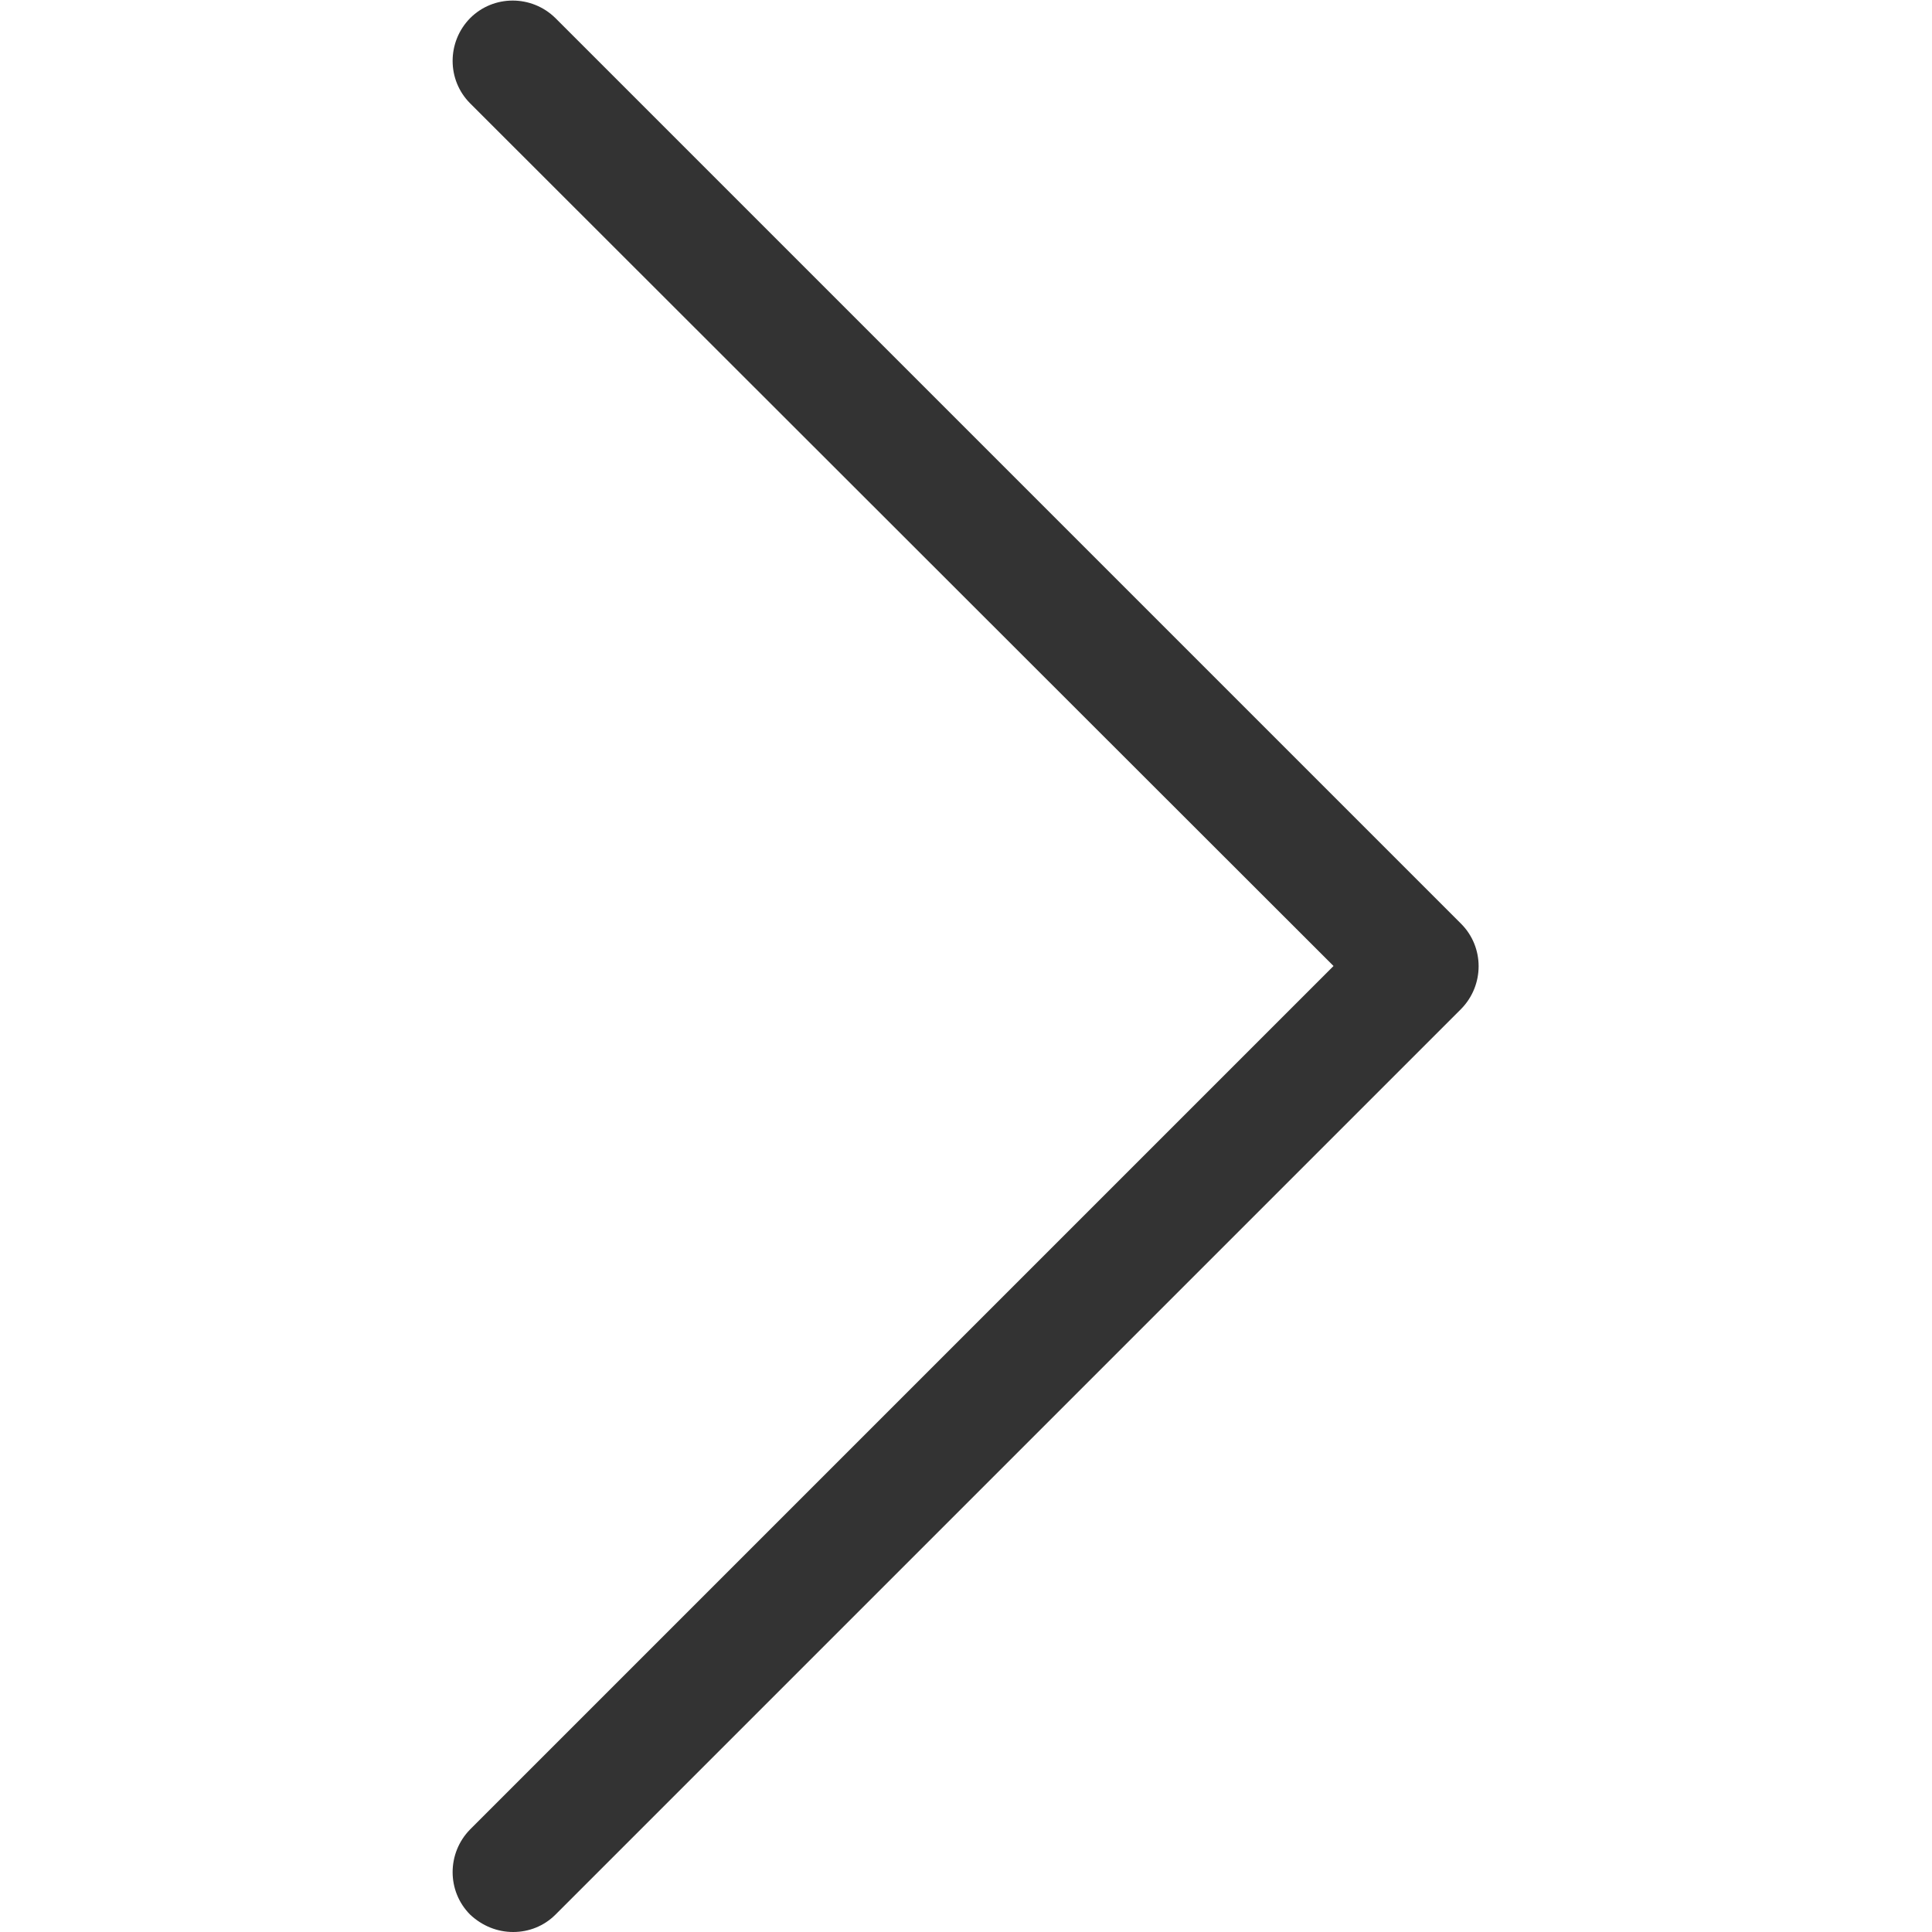 <?xml version="1.0" encoding="UTF-8"?>
<svg id="_레이어_1" data-name=" 레이어 1" xmlns="http://www.w3.org/2000/svg" version="1.1" viewBox="0 0 512 512">
  <defs>
    <style>
      .cls-1 {
        fill: #333;
        stroke-width: 0px;
      }

      .cls-2 {
        fill: none;
        stroke: #111;
        stroke-linecap: round;
        stroke-linejoin: round;
        stroke-width: 32px;
      }

      .cls-3 {
        display: none;
      }
    </style>
  </defs>
  <g id="Line" class="cls-3">
    <path class="cls-2" d="M136,496l240-240L136,16"/>
  </g>
  <g id="Line_Expand" data-name="Line Expand">
    <path class="cls-1" d="M136,512c-4.2,0-8.2-1.6-11.4-4.6-6.2-6.2-6.2-16.3,0-22.6l228.8-228.8L124.6,27.4c-6.2-6.2-6.2-16.3,0-22.6,6.2-6.2,16.3-6.2,22.6,0l240,240c6.2,6.2,6.2,16.3,0,22.6l-240,240c-3,3-7,4.6-11.2,4.6h0Z"/>
  </g>
</svg>